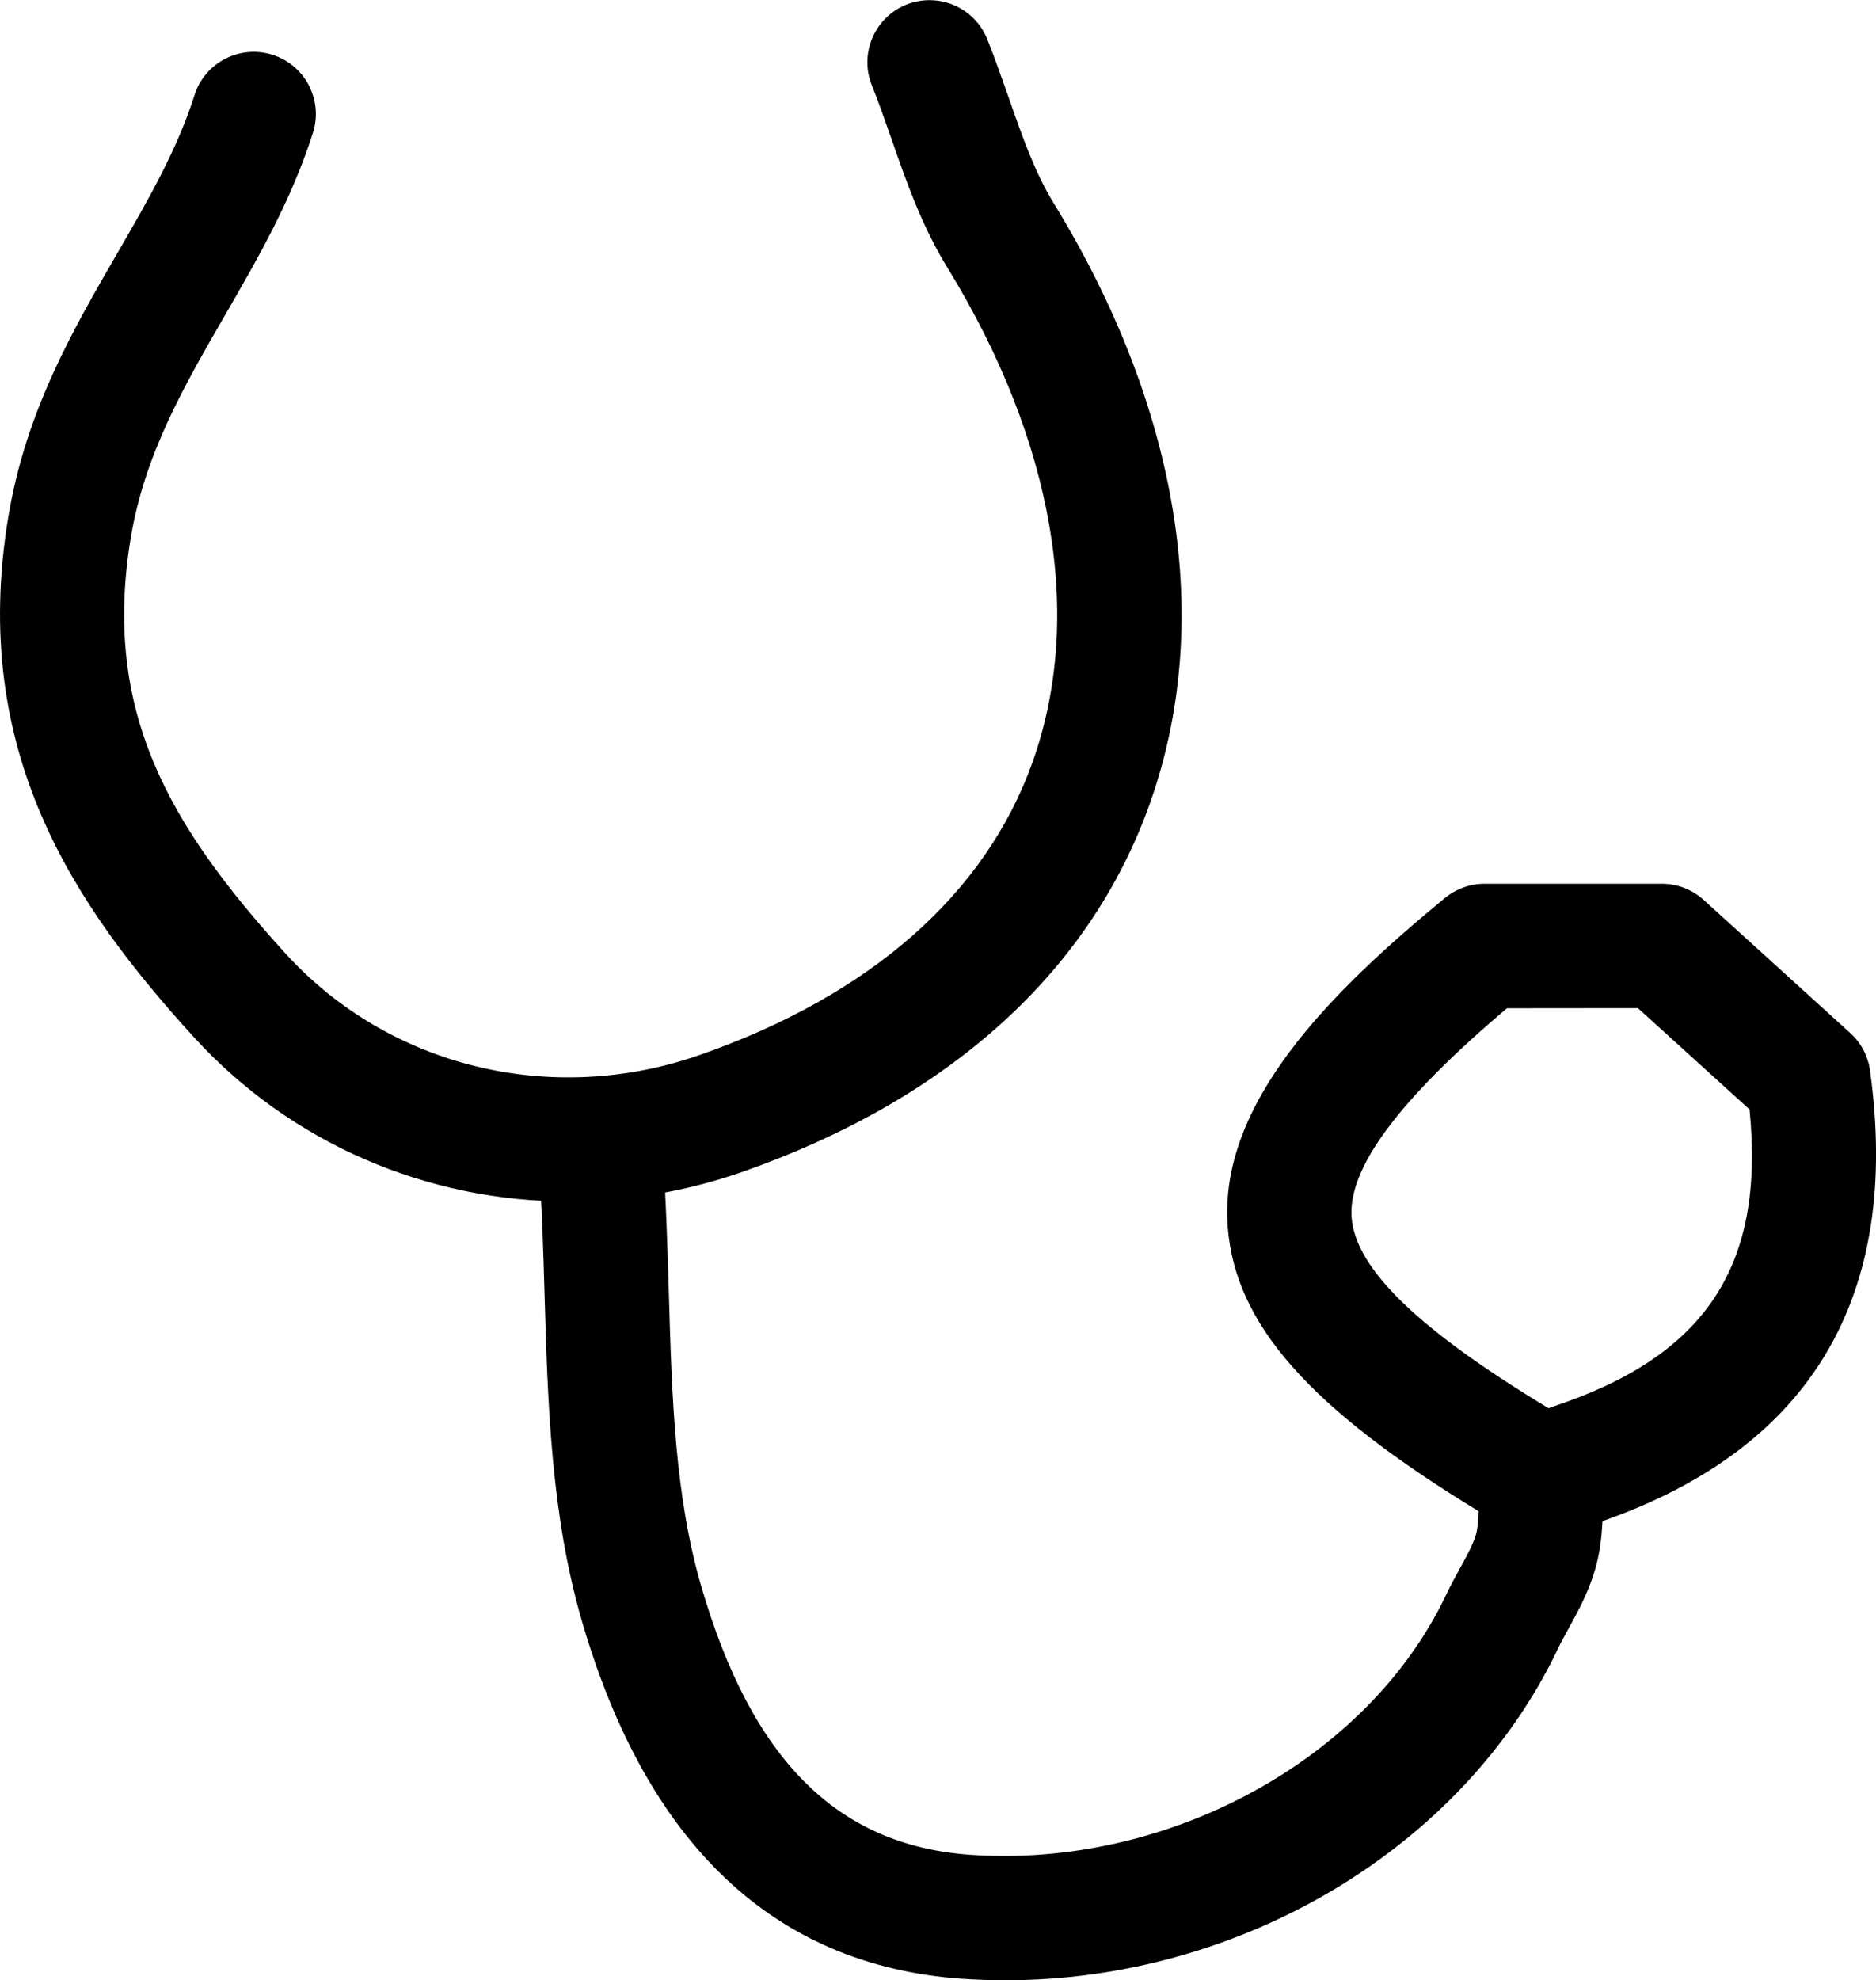 <?xml version="1.0" ?><!DOCTYPE svg  PUBLIC '-//W3C//DTD SVG 1.1//EN'  'http://www.w3.org/Graphics/SVG/1.1/DTD/svg11.dtd'><svg enable-background="new 4.128 -60.878 30.188 31.859" height="31.859px" id="Layer_1" version="1.1" viewBox="4.128 -60.878 30.188 31.859" width="30.188px" xml:space="preserve" xmlns="http://www.w3.org/2000/svg" xmlns:xlink="http://www.w3.org/1999/xlink"><g><g><path d="M20.313-29.019c-0.246,0-0.492-0.009-0.739-0.026c-2.992-0.224-5.04-2.161-6.085-5.763    c-0.495-1.706-0.547-3.501-0.598-5.235c-0.021-0.733-0.042-1.467-0.099-2.189c-0.042-0.551,0.37-1.032,0.92-1.074    c0.555-0.04,1.031,0.37,1.074,0.92c0.059,0.756,0.081,1.521,0.104,2.285c0.049,1.686,0.096,3.276,0.52,4.736    c0.812,2.793,2.181,4.167,4.313,4.326c3.179,0.229,6.404-1.519,7.67-4.17c0.068-0.146,0.146-0.289,0.226-0.434    c0.109-0.198,0.213-0.388,0.259-0.543c0.026-0.09,0.037-0.223,0.044-0.379c-2.731-1.665-3.912-3.008-4.037-4.563    c-0.161-2.006,1.677-3.807,3.495-5.304c0.18-0.146,0.403-0.228,0.636-0.228h2.855c0.249,0,0.488,0.093,0.672,0.26l2.359,2.142    c0.173,0.157,0.286,0.37,0.318,0.604c0.501,3.635-0.947,6.072-4.305,7.248c-0.014,0.255-0.041,0.518-0.123,0.791    c-0.106,0.36-0.274,0.665-0.422,0.935c-0.061,0.109-0.121,0.22-0.174,0.331C27.664-31.137,24.083-29.019,20.313-29.019z     M28.377-44.657c-1.744,1.476-2.563,2.579-2.499,3.37c0.066,0.823,1.076,1.802,3.168,3.064c0.018-0.006,0.033-0.012,0.05-0.018    c2.47-0.812,3.438-2.254,3.185-4.788l-1.796-1.63L28.377-44.657L28.377-44.657z"/></g><g><path d="M13.276-41.548c-2.269,0-4.464-0.93-6.03-2.646c-1.918-2.106-3.606-4.576-2.988-8.348c0.28-1.71,1.034-3.013,1.763-4.271    c0.493-0.852,0.958-1.655,1.237-2.535c0.167-0.524,0.729-0.816,1.257-0.648c0.525,0.168,0.816,0.729,0.648,1.257    c-0.346,1.085-0.888,2.022-1.413,2.93c-0.667,1.154-1.298,2.245-1.52,3.595c-0.456,2.777,0.616,4.613,2.493,6.677    c1.66,1.823,4.272,2.464,6.654,1.635c2.753-0.959,4.608-2.589,5.366-4.714c0.833-2.336,0.345-5.164-1.373-7.962    c-0.409-0.666-0.659-1.38-0.899-2.071c-0.101-0.287-0.2-0.575-0.313-0.854c-0.206-0.514,0.043-1.096,0.556-1.302    c0.516-0.203,1.096,0.046,1.301,0.558c0.124,0.309,0.233,0.625,0.345,0.94c0.215,0.617,0.419,1.2,0.715,1.683    c2.042,3.325,2.594,6.764,1.553,9.682c-0.968,2.715-3.248,4.766-6.592,5.931C15.131-41.701,14.197-41.548,13.276-41.548z"/></g></g></svg>